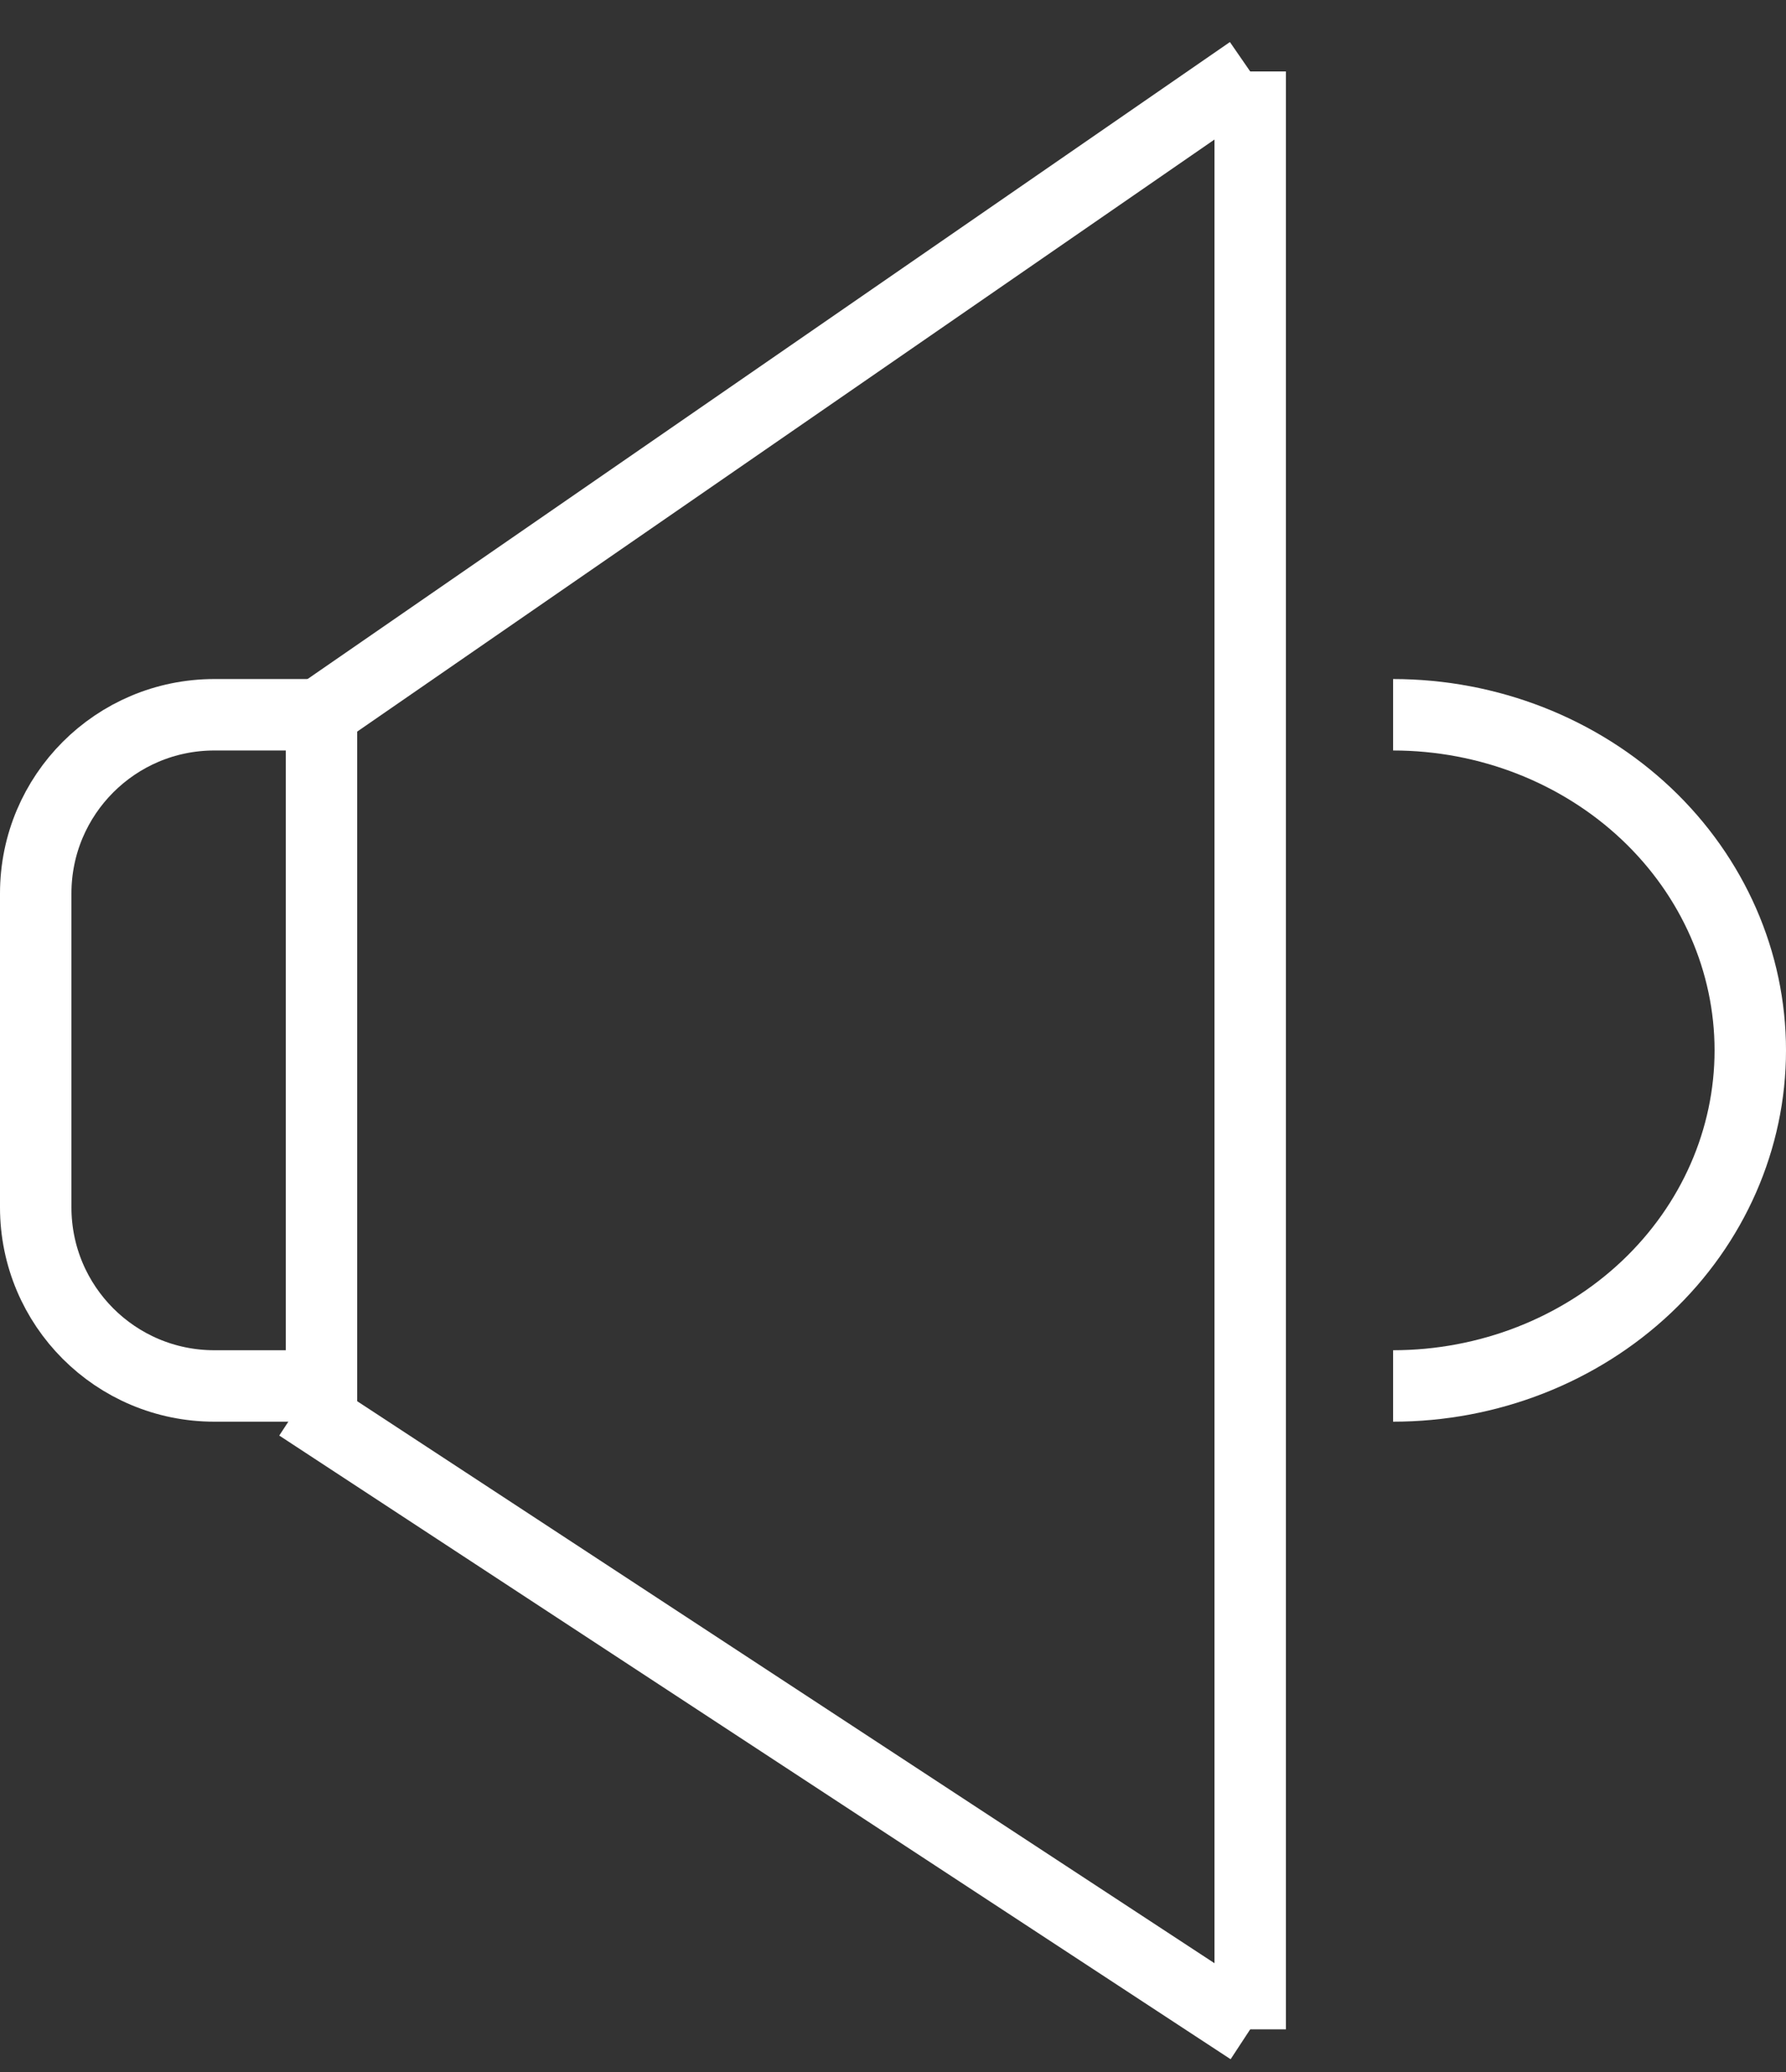 <svg width="25" height="29" viewBox="0 0 25 29" fill="none" xmlns="http://www.w3.org/2000/svg">
<rect x="0" y="0" width="25" height="29" fill="#333333" stroke="none"/>
<path d="M3 10.004H4.5V19.398H3C1.619 19.398 0.5 18.279 0.5 16.898V12.504C0.5 11.124 1.619 10.004 3 10.004Z" stroke="white"/>
<line x1="17.5" y1="1" x2="17.5" y2="28.403" stroke="white"/>
<path d="M4.183 19.674L17.5 28.403" stroke="white"/>
<path d="M4.5 9.977L17.5 1" stroke="white"/>
<path d="M19.5 10.004C20.835 10.004 22.11 10.506 23.046 11.39C23.98 12.273 24.5 13.465 24.5 14.701C24.5 15.938 23.98 17.13 23.046 18.013C22.11 18.897 20.835 19.398 19.5 19.398" stroke="white"/>
</svg>
